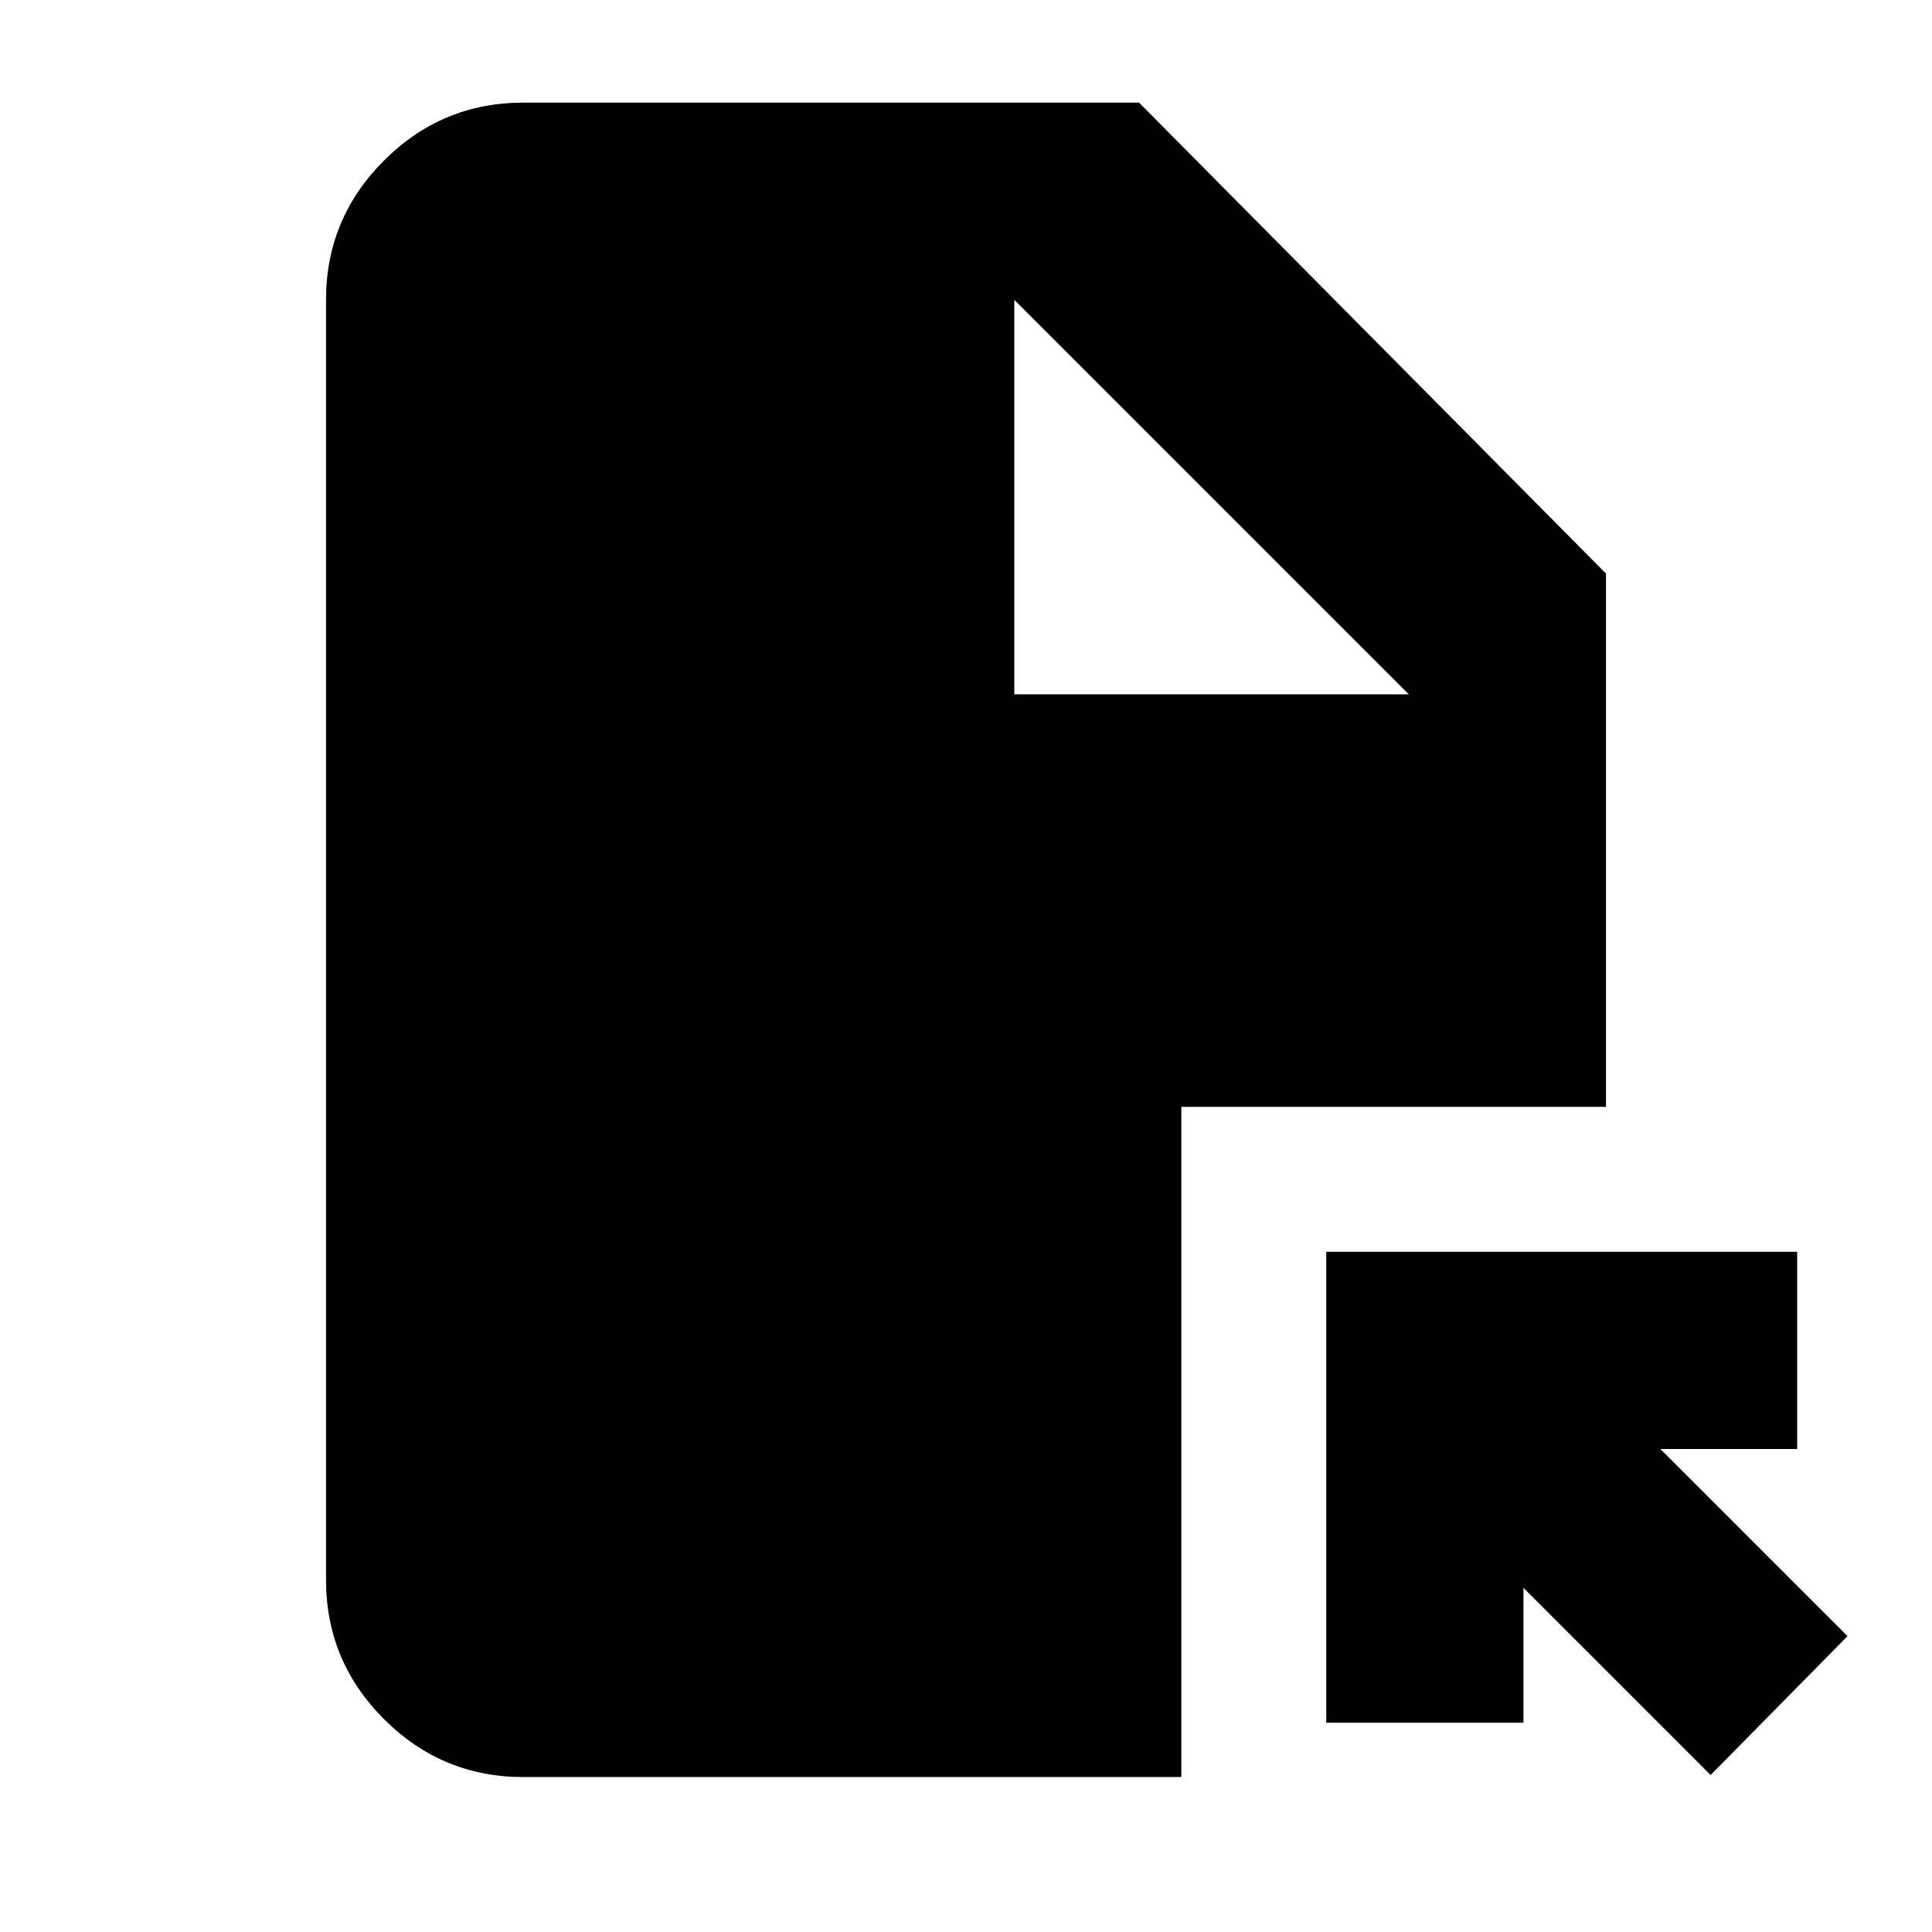 <svg xmlns="http://www.w3.org/2000/svg" height="20" viewBox="0 -960 960 960" width="20"><path d="m850-78-93-93v67h-98v-234h234v98h-68l93 93-68 69ZM504-615h196L504-811v196ZM260-77q-40.43 0-69.21-28.79Q162-134.57 162-175v-636q0-40.42 28.79-69.21Q219.57-909 260-909h306l232 234v265H587v333H260Z"/></svg>